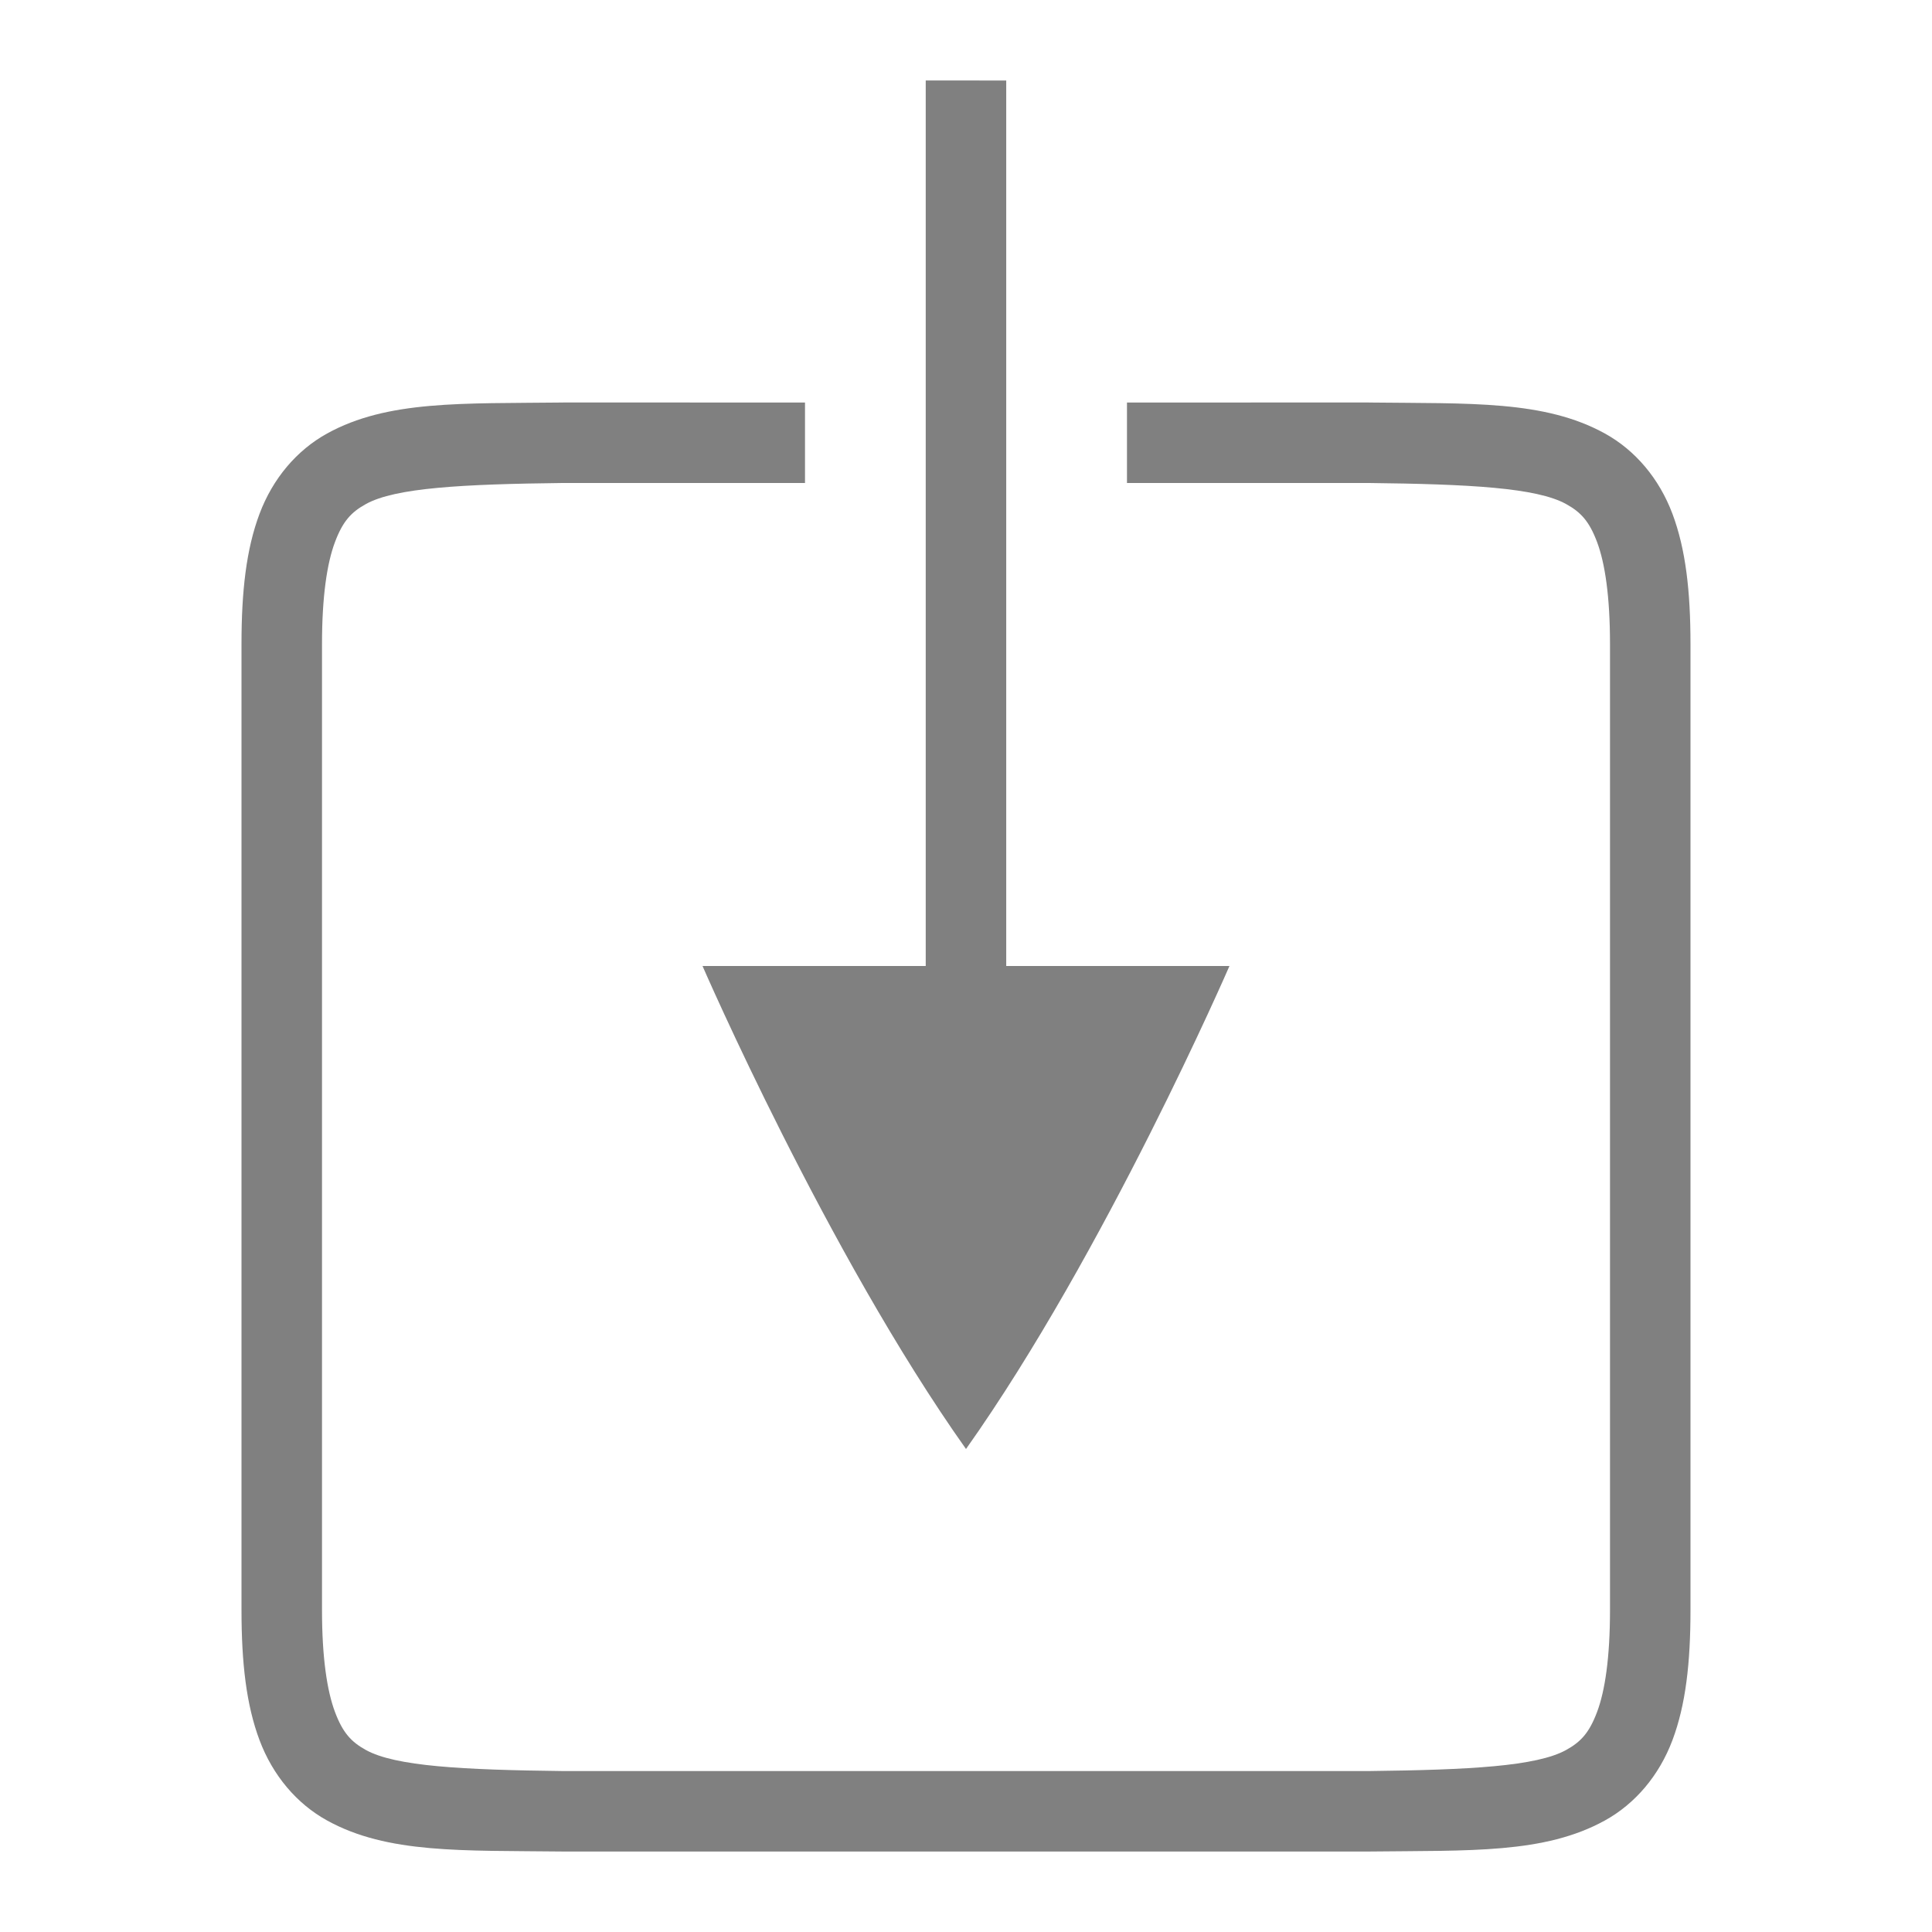 <?xml version="1.0" encoding="UTF-8" standalone="no"?>
<!-- Created with Inkscape (http://www.inkscape.org/) -->

<svg
   xmlns:dc="http://purl.org/dc/elements/1.1/"
   xmlns:cc="http://creativecommons.org/ns#"
   xmlns:rdf="http://www.w3.org/1999/02/22-rdf-syntax-ns#"
   xmlns:svg="http://www.w3.org/2000/svg"
   xmlns="http://www.w3.org/2000/svg"
   xmlns:sodipodi="http://sodipodi.sourceforge.net/DTD/sodipodi-0.dtd"
   xmlns:inkscape="http://www.inkscape.org/namespaces/inkscape"
   width="96"
   height="96"
   id="svg4874"
   version="1.1"
   inkscape:version="0.91+devel r"
   viewBox="0 0 96 96"
   sodipodi:docname="import.svg">
  <defs
     id="defs4876" />
  <sodipodi:namedview
     id="base"
     pagecolor="#ffffff"
     bordercolor="#666666"
     borderopacity="1.0"
     inkscape:pageopacity="0.0"
     inkscape:pageshadow="2"
     inkscape:zoom="7.0249991"
     inkscape:cx="-7.31673"
     inkscape:cy="58.071164"
     inkscape:document-units="px"
     inkscape:current-layer="layer1"
     showgrid="true"
     showborder="true"
     fit-margin-top="0"
     fit-margin-left="0"
     fit-margin-right="0"
     fit-margin-bottom="0"
     inkscape:snap-bbox="true"
     inkscape:bbox-paths="true"
     inkscape:bbox-nodes="true"
     inkscape:snap-bbox-edge-midpoints="true"
     inkscape:snap-bbox-midpoints="true"
     inkscape:object-paths="true"
     inkscape:snap-intersection-paths="true"
     inkscape:object-nodes="true"
     inkscape:snap-smooth-nodes="true"
     inkscape:snap-midpoints="true"
     inkscape:snap-object-midpoints="true"
     inkscape:snap-center="true"
     showguides="true"
     inkscape:guide-bbox="true"
     inkscape:snap-global="true">
    <inkscape:grid
       type="xygrid"
       id="grid5451"
       empspacing="8" />
    <sodipodi:guide
       orientation="1,0"
       position="8,-8"
       id="guide4063" />
    <sodipodi:guide
       orientation="1,0"
       position="4,-8"
       id="guide4065" />
    <sodipodi:guide
       orientation="0,1"
       position="-8,88"
       id="guide4067" />
    <sodipodi:guide
       orientation="0,1"
       position="-8,92"
       id="guide4069" />
    <sodipodi:guide
       orientation="0,1"
       position="104,4"
       id="guide4071" />
    <sodipodi:guide
       orientation="0,1"
       position="-5,8"
       id="guide4073" />
    <sodipodi:guide
       orientation="1,0"
       position="88,-8"
       id="guide4077" />
    <sodipodi:guide
       orientation="0,1"
       position="-8,84"
       id="guide4074" />
    <sodipodi:guide
       orientation="1,0"
       position="12,-8"
       id="guide4076" />
    <sodipodi:guide
       orientation="1,0"
       position="84,-8"
       id="guide4080" />
    <sodipodi:guide
       position="48,-8"
       orientation="1,0"
       id="guide4170" />
    <sodipodi:guide
       position="-8,48"
       orientation="0,1"
       id="guide4172" />
    <sodipodi:guide
       position="92,-8"
       orientation="1,0"
       id="guide4760" />
  </sodipodi:namedview>
  <g
     inkscape:label="Layer 1"
     inkscape:groupmode="layer"
     id="layer1"
     transform="translate(67.857,-78.505)">
    <rect
       transform="rotate(90)"
       y="-28.143"
       x="78.505"
       height="96"
       width="96"
       id="rect4782"
       style="color:#000000;display:inline;overflow:visible;visibility:visible;fill:none;stroke:none;stroke-width:4;marker:none;enable-background:accumulate" />
    <path
       style="color:#000000;font-style:normal;font-variant:normal;font-weight:normal;font-stretch:normal;font-size:medium;line-height:normal;font-family:sans-serif;font-variant-ligatures:normal;font-variant-position:normal;font-variant-caps:normal;font-variant-numeric:normal;font-variant-alternates:normal;font-feature-settings:normal;text-indent:0;text-align:start;text-decoration:none;text-decoration-line:none;text-decoration-style:solid;text-decoration-color:#000000;letter-spacing:normal;word-spacing:normal;text-transform:none;direction:ltr;block-progression:tb;writing-mode:lr-tb;baseline-shift:baseline;text-anchor:start;white-space:normal;shape-padding:0;clip-rule:nonzero;display:inline;overflow:visible;visibility:visible;opacity:1;isolation:auto;mix-blend-mode:normal;color-interpolation:sRGB;color-interpolation-filters:linearRGB;solid-color:#000000;solid-opacity:1;fill:#808080;fill-opacity:1;fill-rule:nonzero;stroke:none;stroke-width:4;stroke-linecap:butt;stroke-linejoin:miter;stroke-miterlimit:4;stroke-dasharray:none;stroke-dashoffset:0;stroke-opacity:1;marker:none;color-rendering:auto;image-rendering:auto;shape-rendering:auto;text-rendering:auto;enable-background:accumulate"
       d="m -39.869,98.504 -0.012,0.002 c -5.033,0.058 -8.714,-0.12 -11.725,1.541 -1.505,0.831 -2.697,2.236 -3.355,3.99 -0.659,1.755 -0.896,3.836 -0.896,6.467 v 48.002 c 0,2.63 0.238,4.712 0.896,6.467 0.659,1.755 1.85,3.16 3.355,3.99 3.011,1.661 6.692,1.485 11.725,1.543 h 0.012 40.023 0.012 c 5.033,-0.058 8.714,0.118 11.725,-1.543 1.505,-0.831 2.697,-2.236 3.355,-3.99 0.659,-1.755 0.896,-3.836 0.896,-6.467 v -48.002 c 0,-2.63 -0.238,-4.712 -0.896,-6.467 -0.659,-1.755 -1.85,-3.16 -3.355,-3.99 C 8.88,98.386 5.199,98.564 0.166,98.506 l -0.012,-0.002 -12.012,0.002 v 4 l 11.977,-0.002 c 5.054,0.058 8.373,0.235 9.84,1.045 0.734,0.405 1.153,0.855 1.543,1.895 0.39,1.04 0.641,2.691 0.641,5.061 v 48.002 c 0,2.37 -0.25,4.021 -0.641,5.061 -0.39,1.04 -0.809,1.49 -1.543,1.895 -1.465,0.808 -4.778,0.986 -9.816,1.045 h -39.977 -0.023 c -5.038,-0.059 -8.352,-0.237 -9.816,-1.045 -0.734,-0.405 -1.151,-0.855 -1.541,-1.895 -0.39,-1.04 -0.643,-2.691 -0.643,-5.061 v -48.002 c 0,-2.37 0.252,-4.021 0.643,-5.061 0.39,-1.04 0.807,-1.49 1.541,-1.895 1.465,-0.808 4.778,-0.986 9.816,-1.045 l 12,0.002 v -4 z"
       id="path4643"
       inkscape:connector-curvature="0" />
    <path
       style="font-style:normal;font-variant:normal;font-weight:normal;font-stretch:normal;font-size:15px;line-height:125%;font-family:Ubuntu;-inkscape-font-specification:Ubuntu;text-align:center;letter-spacing:0px;word-spacing:0px;writing-mode:lr-tb;text-anchor:middle;display:inline;fill:#808080;fill-opacity:1;stroke:none;stroke-width:1"
       d="m -21.858,82.505 v 50 h 4 V 82.505 Z"
       id="path4237"
       inkscape:connector-curvature="0" />
    <path
       style="color:#000000;display:inline;overflow:visible;visibility:visible;fill:#808080;fill-opacity:1;fill-rule:nonzero;stroke:none;stroke-width:3;marker:none;enable-background:accumulate"
       d="m -32.949,126.505 h 26.183 c 0,0 -6.181,14.25 -13.091,24 -6.91,-9.75 -13.092,-24 -13.092,-24 z"
       id="path4198"
       inkscape:connector-curvature="0"
       inkscape:transform-center-x="0.00072211459"
       inkscape:transform-center-y="-12.000011" />
  </g>
</svg>
